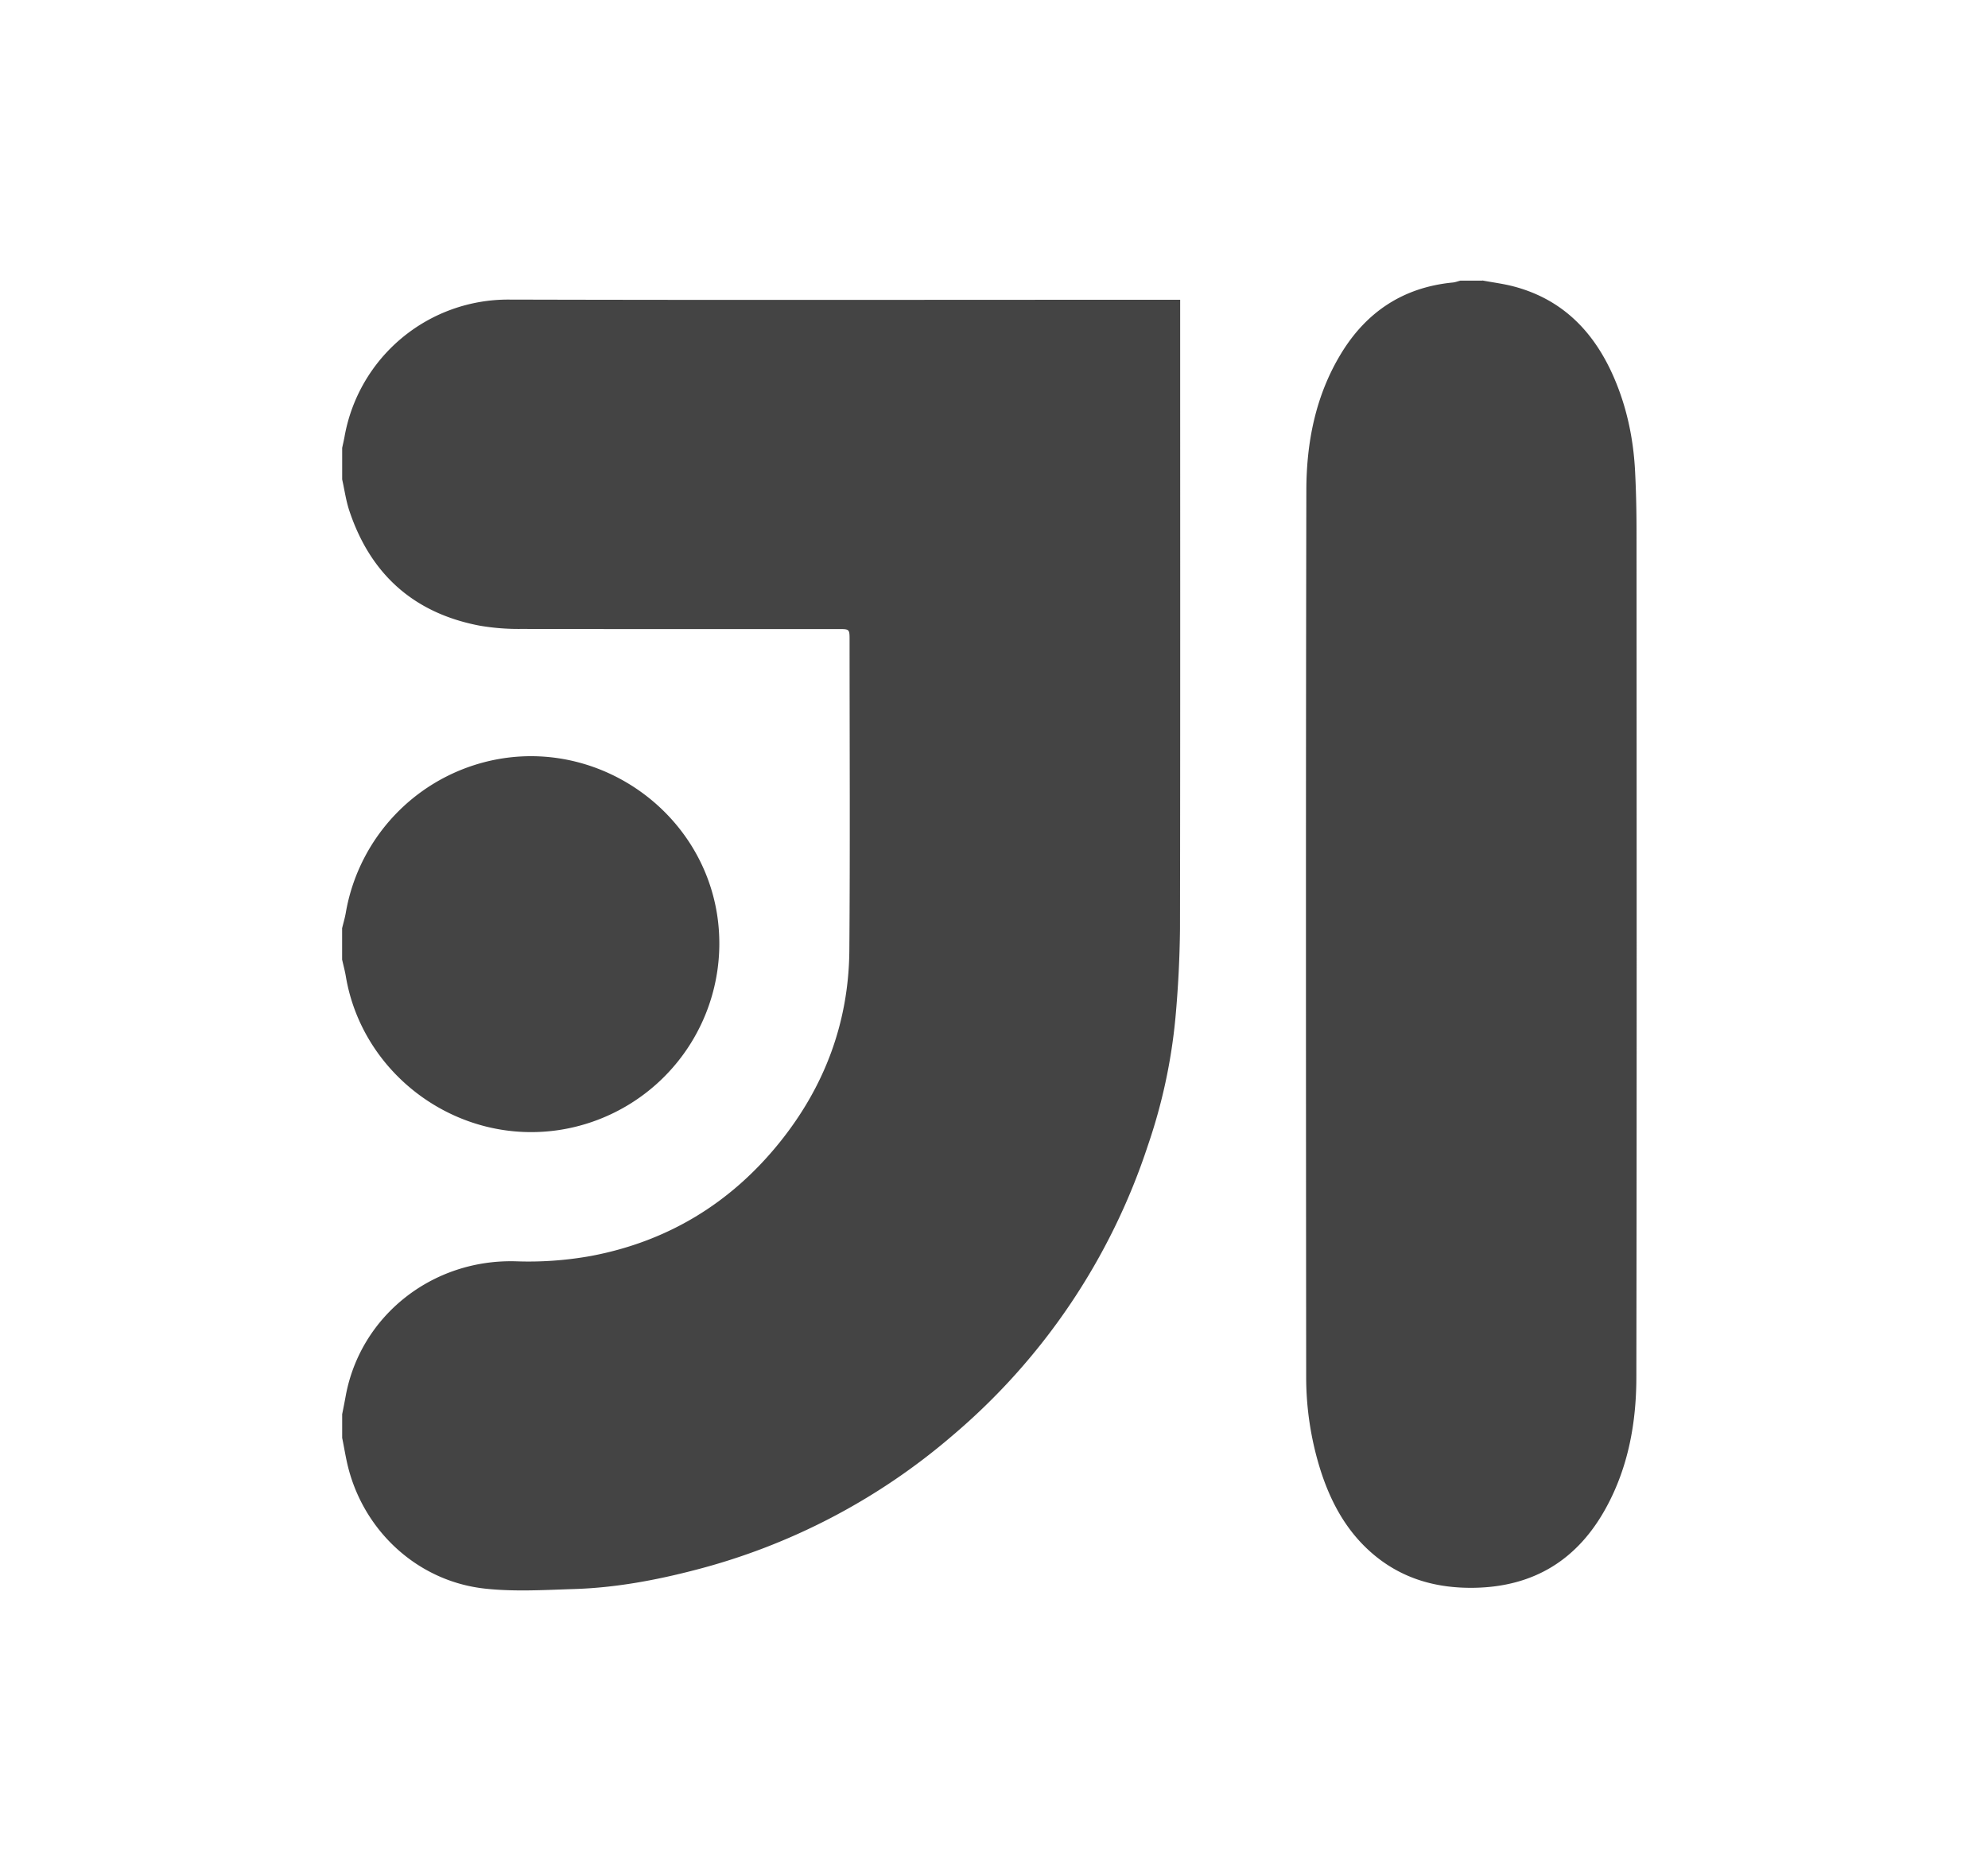 <svg xmlns="http://www.w3.org/2000/svg" viewBox="0 0 34 32"><path fill="#444" d="M5.852 8.2v-.54c.014-.065.029-.129.041-.194A2.84 2.84 0 018.71 5.124c3.763.01 7.526.003 11.289.003h.185v.189c0 3.524.003 7.049-.003 10.573a18.819 18.819 0 01-.078 1.52 9.423 9.423 0 01-.473 2.188 10.988 10.988 0 01-3.339 4.955 10.942 10.942 0 01-4.413 2.303c-.674.175-1.357.301-2.054.323-.507.016-1.019.048-1.521-.006-1.128-.119-2.048-.946-2.34-2.042-.047-.177-.074-.358-.111-.537v-.405c.021-.105.042-.21.061-.315.252-1.367 1.482-2.345 2.918-2.3a6 6 0 001.284-.093c1.301-.247 2.374-.897 3.208-1.927.777-.96 1.193-2.062 1.203-3.298.014-1.768.004-3.537.004-5.305 0-.19 0-.191-.191-.191-1.809 0-3.618.002-5.426-.002a3.917 3.917 0 01-.71-.056c-1.128-.215-1.868-.882-2.229-1.967-.057-.172-.082-.356-.122-.534zM25.352 4.797c.18.034.362.056.539.103.821.217 1.356.76 1.694 1.517.232.521.35 1.072.379 1.641.018.35.025.701.025 1.052.002 4.816.005 9.632-.003 14.449-.001.772-.137 1.529-.513 2.22-.485.893-1.233 1.36-2.258 1.378-.639.011-1.219-.149-1.714-.561-.463-.386-.741-.895-.92-1.461a5.3 5.3 0 01-.242-1.59c-.004-5.055-.007-10.11.003-15.164.002-.819.158-1.616.593-2.332.436-.718 1.068-1.135 1.911-1.217.044-.004.086-.021.129-.032h.378z"/><path fill="#444" d="M5.852 15.871c.021-.085.046-.169.061-.254a3.228 3.228 0 012.677-2.645c1.735-.272 3.398.933 3.673 2.662a3.227 3.227 0 01-2.656 3.686c-1.756.291-3.409-.922-3.693-2.624-.016-.095-.042-.189-.063-.284v-.54z"/></svg>